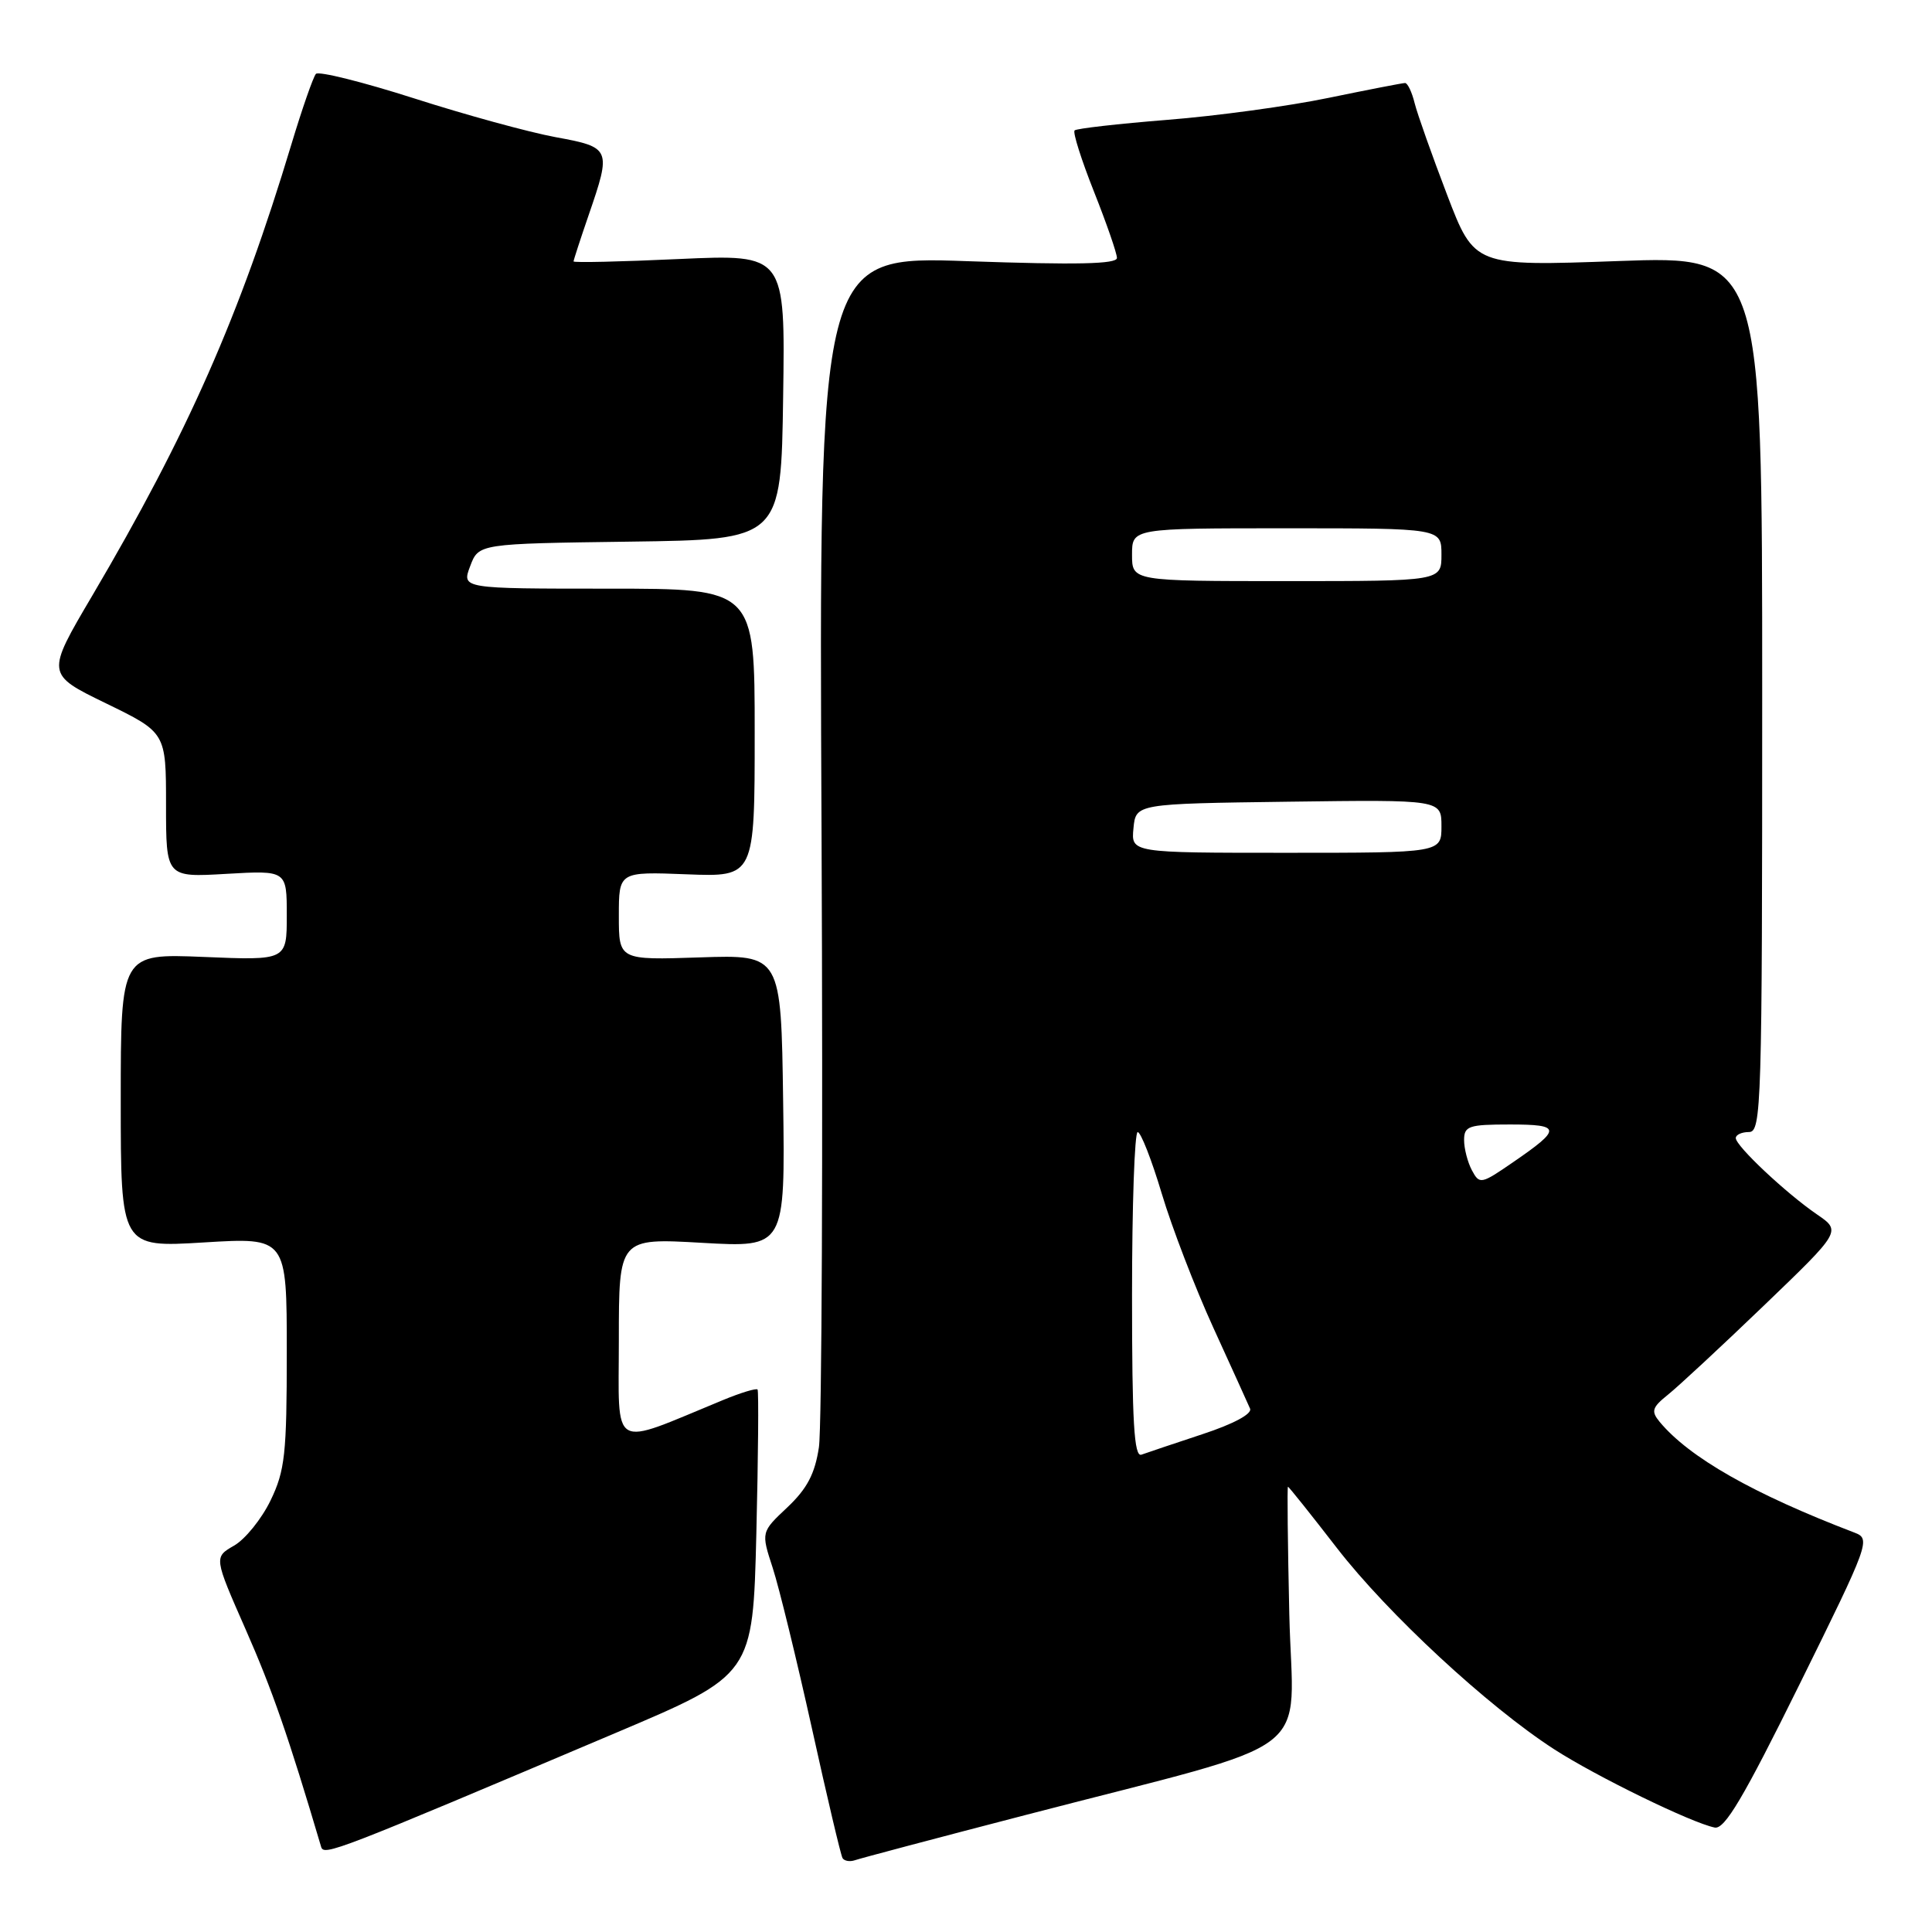 <?xml version="1.0" encoding="UTF-8" standalone="no"?>
<!DOCTYPE svg PUBLIC "-//W3C//DTD SVG 1.1//EN" "http://www.w3.org/Graphics/SVG/1.1/DTD/svg11.dtd" >
<svg xmlns="http://www.w3.org/2000/svg" xmlns:xlink="http://www.w3.org/1999/xlink" version="1.1" viewBox="0 0 256 256">
 <g >
 <path fill="currentColor"
d=" M 136.00 240.47 C 175.44 230.21 171.29 233.38 170.84 213.92 C 170.63 204.62 170.55 197.00 170.66 197.00 C 170.78 197.00 173.69 200.65 177.14 205.11 C 183.89 213.83 197.14 226.11 205.94 231.79 C 211.50 235.38 224.13 241.54 227.21 242.16 C 228.53 242.42 231.03 238.20 238.43 223.22 C 247.72 204.41 247.90 203.91 245.73 203.08 C 232.33 197.96 223.84 193.13 219.91 188.40 C 218.75 186.99 218.90 186.50 221.03 184.79 C 222.39 183.70 228.11 178.39 233.75 172.97 C 243.99 163.13 243.99 163.13 240.75 160.91 C 236.65 158.10 230.00 151.85 230.00 150.80 C 230.00 150.36 230.79 150.00 231.75 150.00 C 233.40 150.00 233.50 146.57 233.50 91.95 C 233.50 33.90 233.50 33.90 214.44 34.59 C 195.37 35.28 195.37 35.28 191.75 25.82 C 189.76 20.61 187.82 15.15 187.45 13.68 C 187.09 12.20 186.51 11.00 186.18 11.00 C 185.84 11.00 181.28 11.89 176.03 12.97 C 170.79 14.06 161.18 15.37 154.68 15.88 C 148.17 16.40 142.64 17.03 142.39 17.28 C 142.13 17.54 143.29 21.19 144.96 25.40 C 146.63 29.61 148.00 33.56 148.00 34.18 C 148.00 35.00 142.63 35.11 128.25 34.61 C 108.50 33.91 108.50 33.91 108.86 110.51 C 109.05 152.63 108.90 189.20 108.51 191.77 C 107.98 195.29 106.95 197.25 104.33 199.73 C 100.84 203.01 100.84 203.01 102.39 207.76 C 103.24 210.37 105.57 219.93 107.58 229.00 C 109.58 238.07 111.41 245.82 111.64 246.21 C 111.87 246.59 112.61 246.72 113.28 246.49 C 113.95 246.25 124.17 243.54 136.00 240.47 Z  M 81.63 229.60 C 99.76 221.92 99.76 221.92 100.22 203.21 C 100.47 192.92 100.54 184.33 100.38 184.12 C 100.22 183.92 98.15 184.54 95.79 185.52 C 80.68 191.74 82.00 192.51 82.00 177.52 C 82.00 164.05 82.00 164.05 93.02 164.68 C 104.04 165.31 104.04 165.31 103.77 145.90 C 103.50 126.50 103.50 126.50 92.75 126.86 C 82.00 127.22 82.00 127.22 82.00 121.36 C 82.00 115.50 82.00 115.50 91.00 115.85 C 100.00 116.20 100.00 116.20 100.00 97.10 C 100.00 78.00 100.00 78.00 80.59 78.00 C 61.17 78.00 61.17 78.00 62.30 75.02 C 63.42 72.04 63.42 72.04 83.46 71.77 C 103.50 71.50 103.50 71.50 103.77 52.59 C 104.05 33.69 104.05 33.69 90.02 34.32 C 82.31 34.68 76.00 34.82 76.00 34.64 C 76.00 34.46 76.90 31.70 78.00 28.50 C 81.03 19.70 80.95 19.52 73.60 18.17 C 70.08 17.52 61.65 15.21 54.86 13.03 C 48.07 10.86 42.22 9.40 41.86 9.79 C 41.51 10.18 40.04 14.38 38.61 19.13 C 31.77 41.83 24.88 57.45 12.23 78.92 C 6.09 89.33 6.09 89.33 14.05 93.20 C 22.00 97.07 22.00 97.07 22.00 106.66 C 22.00 116.26 22.00 116.26 30.00 115.79 C 38.00 115.33 38.00 115.33 38.00 121.29 C 38.00 127.26 38.00 127.26 27.00 126.80 C 16.00 126.35 16.00 126.35 16.00 145.83 C 16.00 165.30 16.00 165.30 27.00 164.63 C 38.00 163.96 38.00 163.96 38.00 179.17 C 38.00 192.69 37.76 194.86 35.85 198.82 C 34.66 201.27 32.49 203.96 31.02 204.80 C 28.34 206.34 28.34 206.34 32.56 215.93 C 36.07 223.90 38.20 230.03 42.55 244.71 C 42.92 245.95 44.29 245.42 81.63 229.60 Z  M 150.00 171.61 C 150.00 159.72 150.34 150.00 150.75 150.01 C 151.16 150.01 152.60 153.68 153.94 158.16 C 155.28 162.64 158.35 170.62 160.76 175.90 C 163.17 181.18 165.37 186.02 165.64 186.65 C 165.94 187.34 163.46 188.68 159.32 190.04 C 155.57 191.28 151.94 192.50 151.25 192.75 C 150.27 193.11 150.00 188.47 150.00 171.61 Z  M 195.04 155.08 C 194.47 154.01 194.00 152.20 194.00 151.07 C 194.00 149.21 194.60 149.00 200.06 149.00 C 206.91 149.00 206.96 149.56 200.49 154.00 C 196.25 156.92 196.05 156.96 195.04 155.08 Z  M 150.19 109.75 C 150.50 106.50 150.50 106.50 170.75 106.23 C 191.00 105.96 191.00 105.96 191.00 109.48 C 191.00 113.00 191.00 113.00 170.44 113.00 C 149.87 113.00 149.87 113.00 150.19 109.75 Z  M 150.00 73.50 C 150.00 70.00 150.00 70.00 170.50 70.00 C 191.00 70.00 191.00 70.00 191.00 73.50 C 191.00 77.00 191.00 77.00 170.50 77.00 C 150.00 77.00 150.00 77.00 150.00 73.50 Z "/>
</g>
</svg>